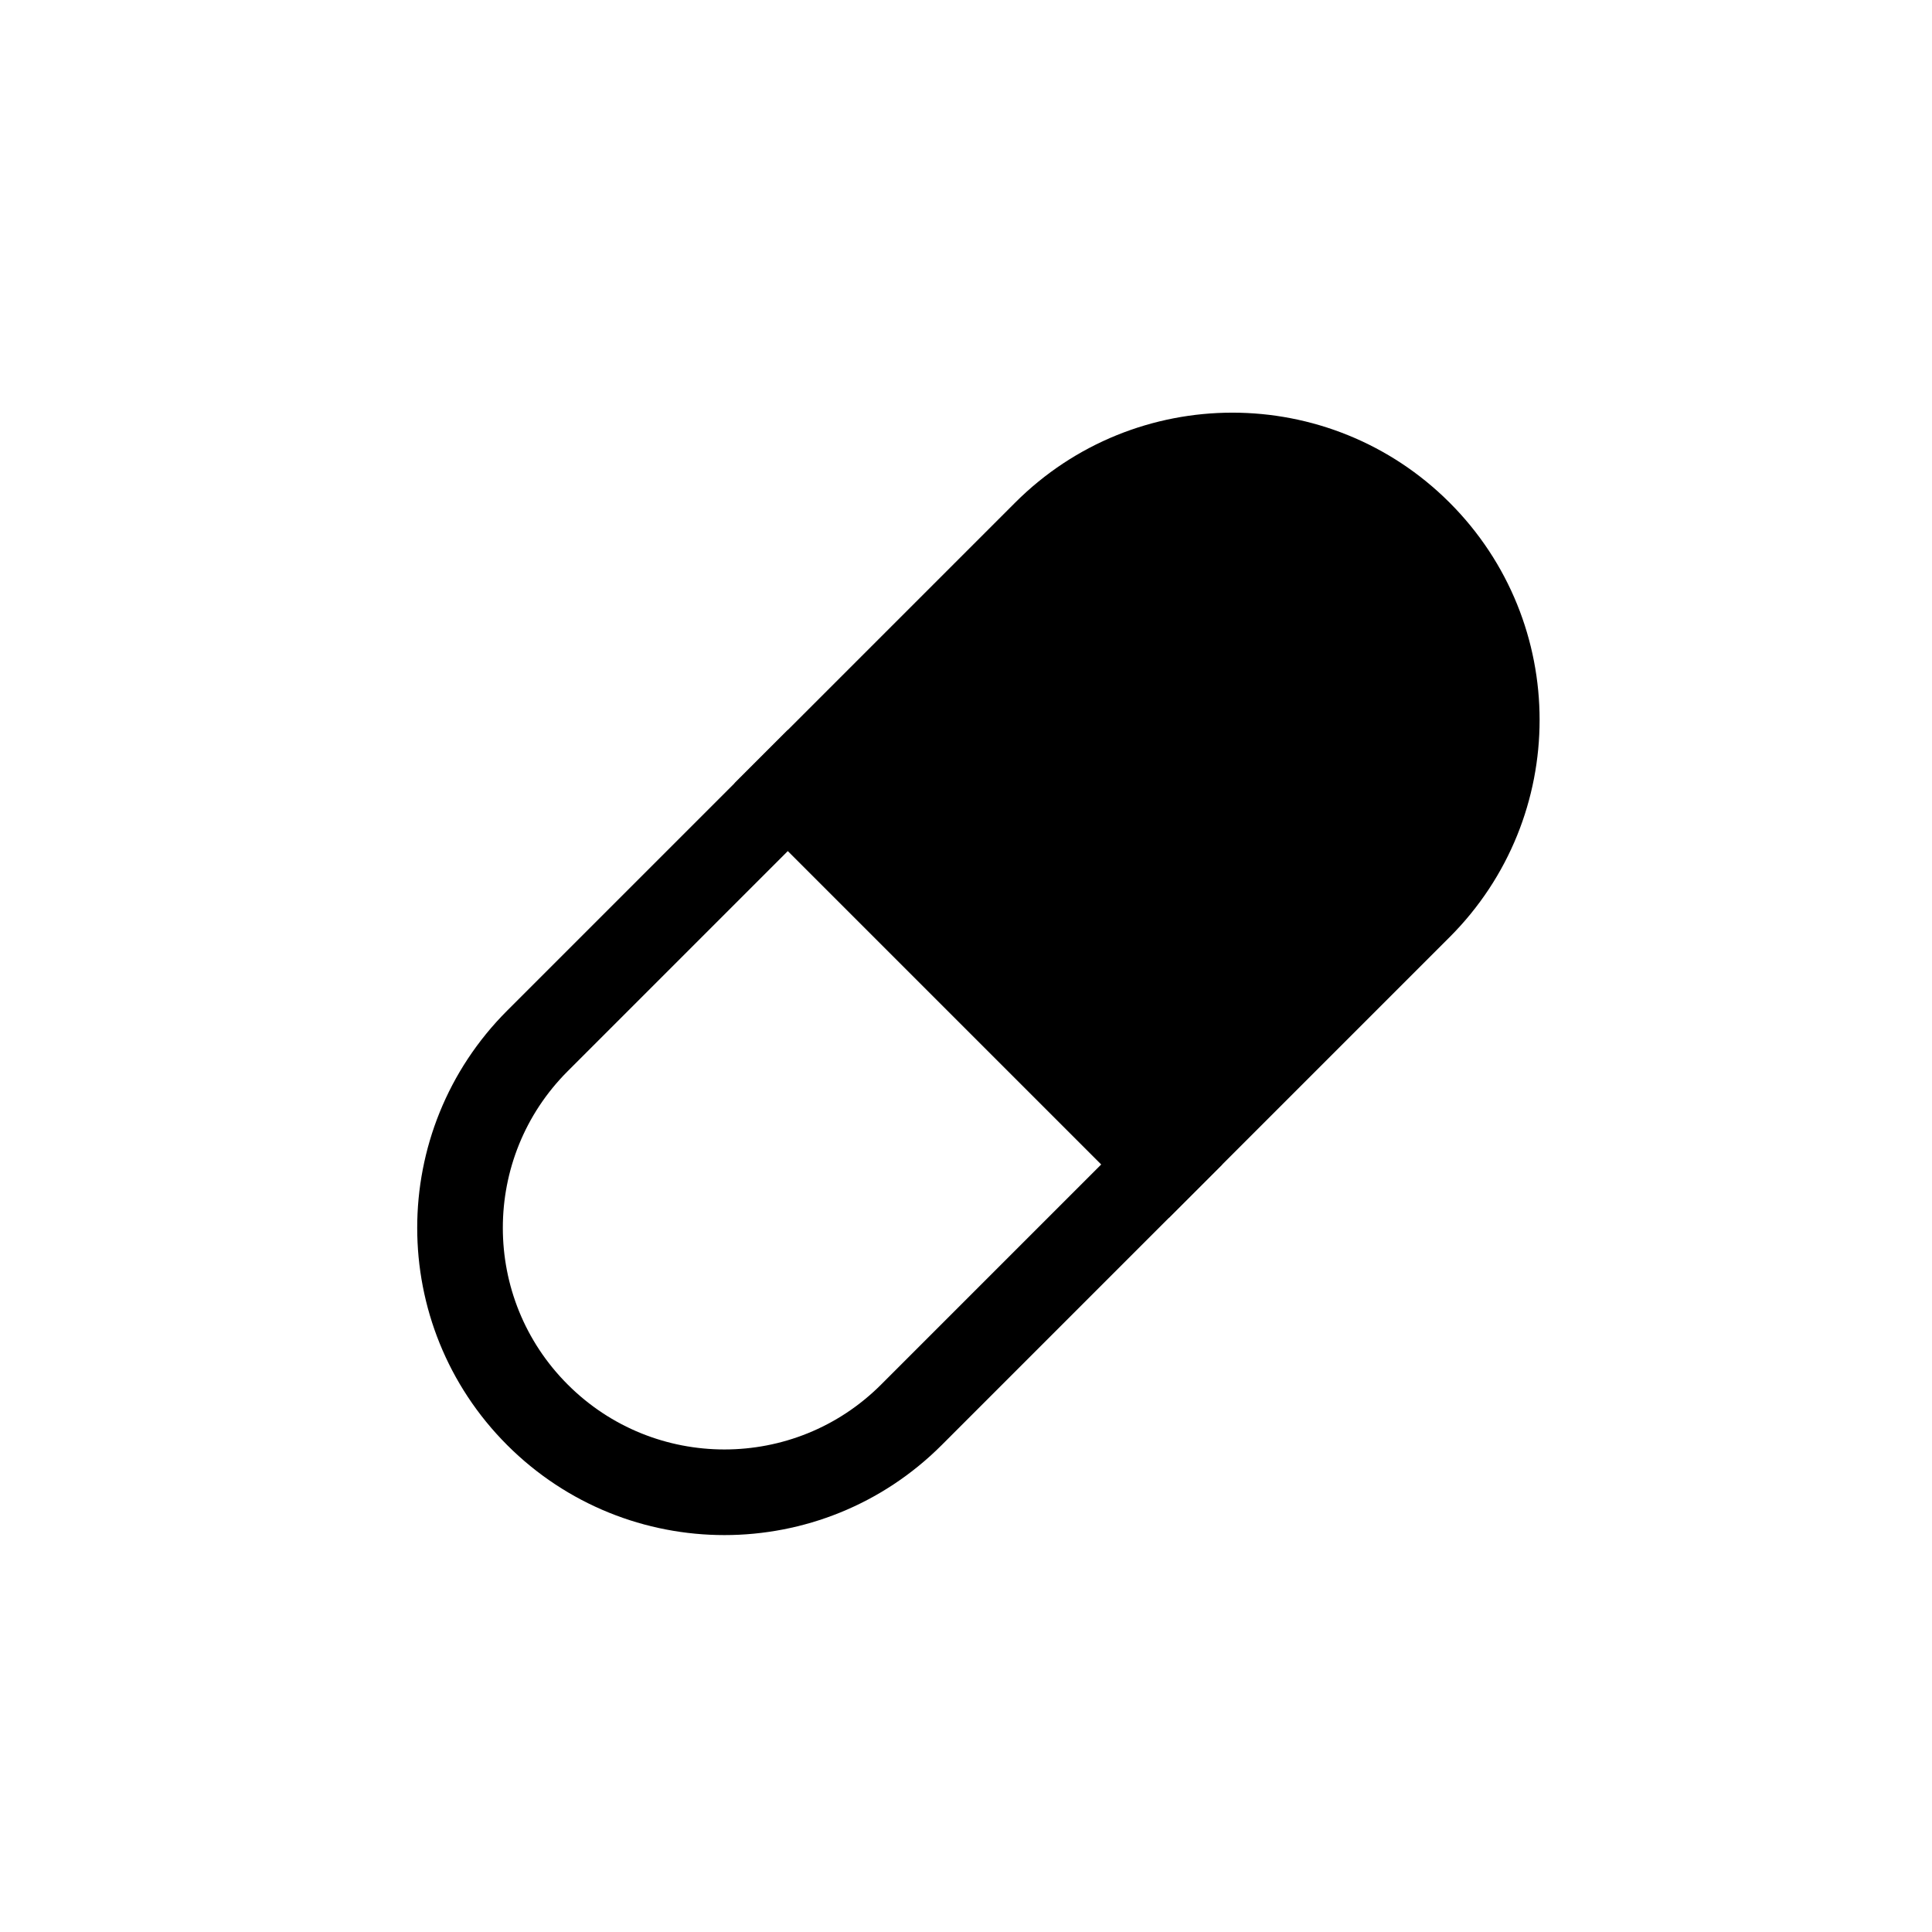 <?xml version="1.0" encoding="UTF-8"?>
<svg width="88px" height="88px" viewBox="0 0 88 88" version="1.1" xmlns="http://www.w3.org/2000/svg" xmlns:xlink="http://www.w3.org/1999/xlink">
    <title>Artboard Copy 5</title>
    <g id="Artboard-Copy-5" stroke="none" stroke-width="1" fill="none" fill-rule="evenodd">
        <g id="Group-19" transform="translate(44.466, 44.466) rotate(-315) translate(-44.466, -44.466) translate(30.466, 13.966)" stroke="#000000" stroke-width="3.9">
            <path d="M26.038,30.588 L26.038,46.714 C26.038,50.04 24.69,53.051 22.511,55.23 C20.331,57.41 17.32,58.758 13.994,58.758 C10.668,58.758 7.657,57.41 5.478,55.23 C3.298,53.051 1.95,50.04 1.95,46.714 L1.95,46.714 L1.95,30.588 L26.038,30.588 Z" id="Combined-Shape"></path>
            <path d="M26.038,1.95 L26.038,18.076 C26.038,21.402 24.69,24.413 22.511,26.592 C20.331,28.772 17.32,30.12 13.994,30.12 C10.668,30.12 7.657,28.772 5.478,26.592 C3.298,24.413 1.95,21.402 1.95,18.076 L1.95,18.076 L1.95,1.95 L26.038,1.95 Z" id="Combined-Shape" fill="#000000" transform="translate(13.994, 16.035) rotate(-180) translate(-13.994, -16.035) "></path>
        </g>
    </g>
</svg>